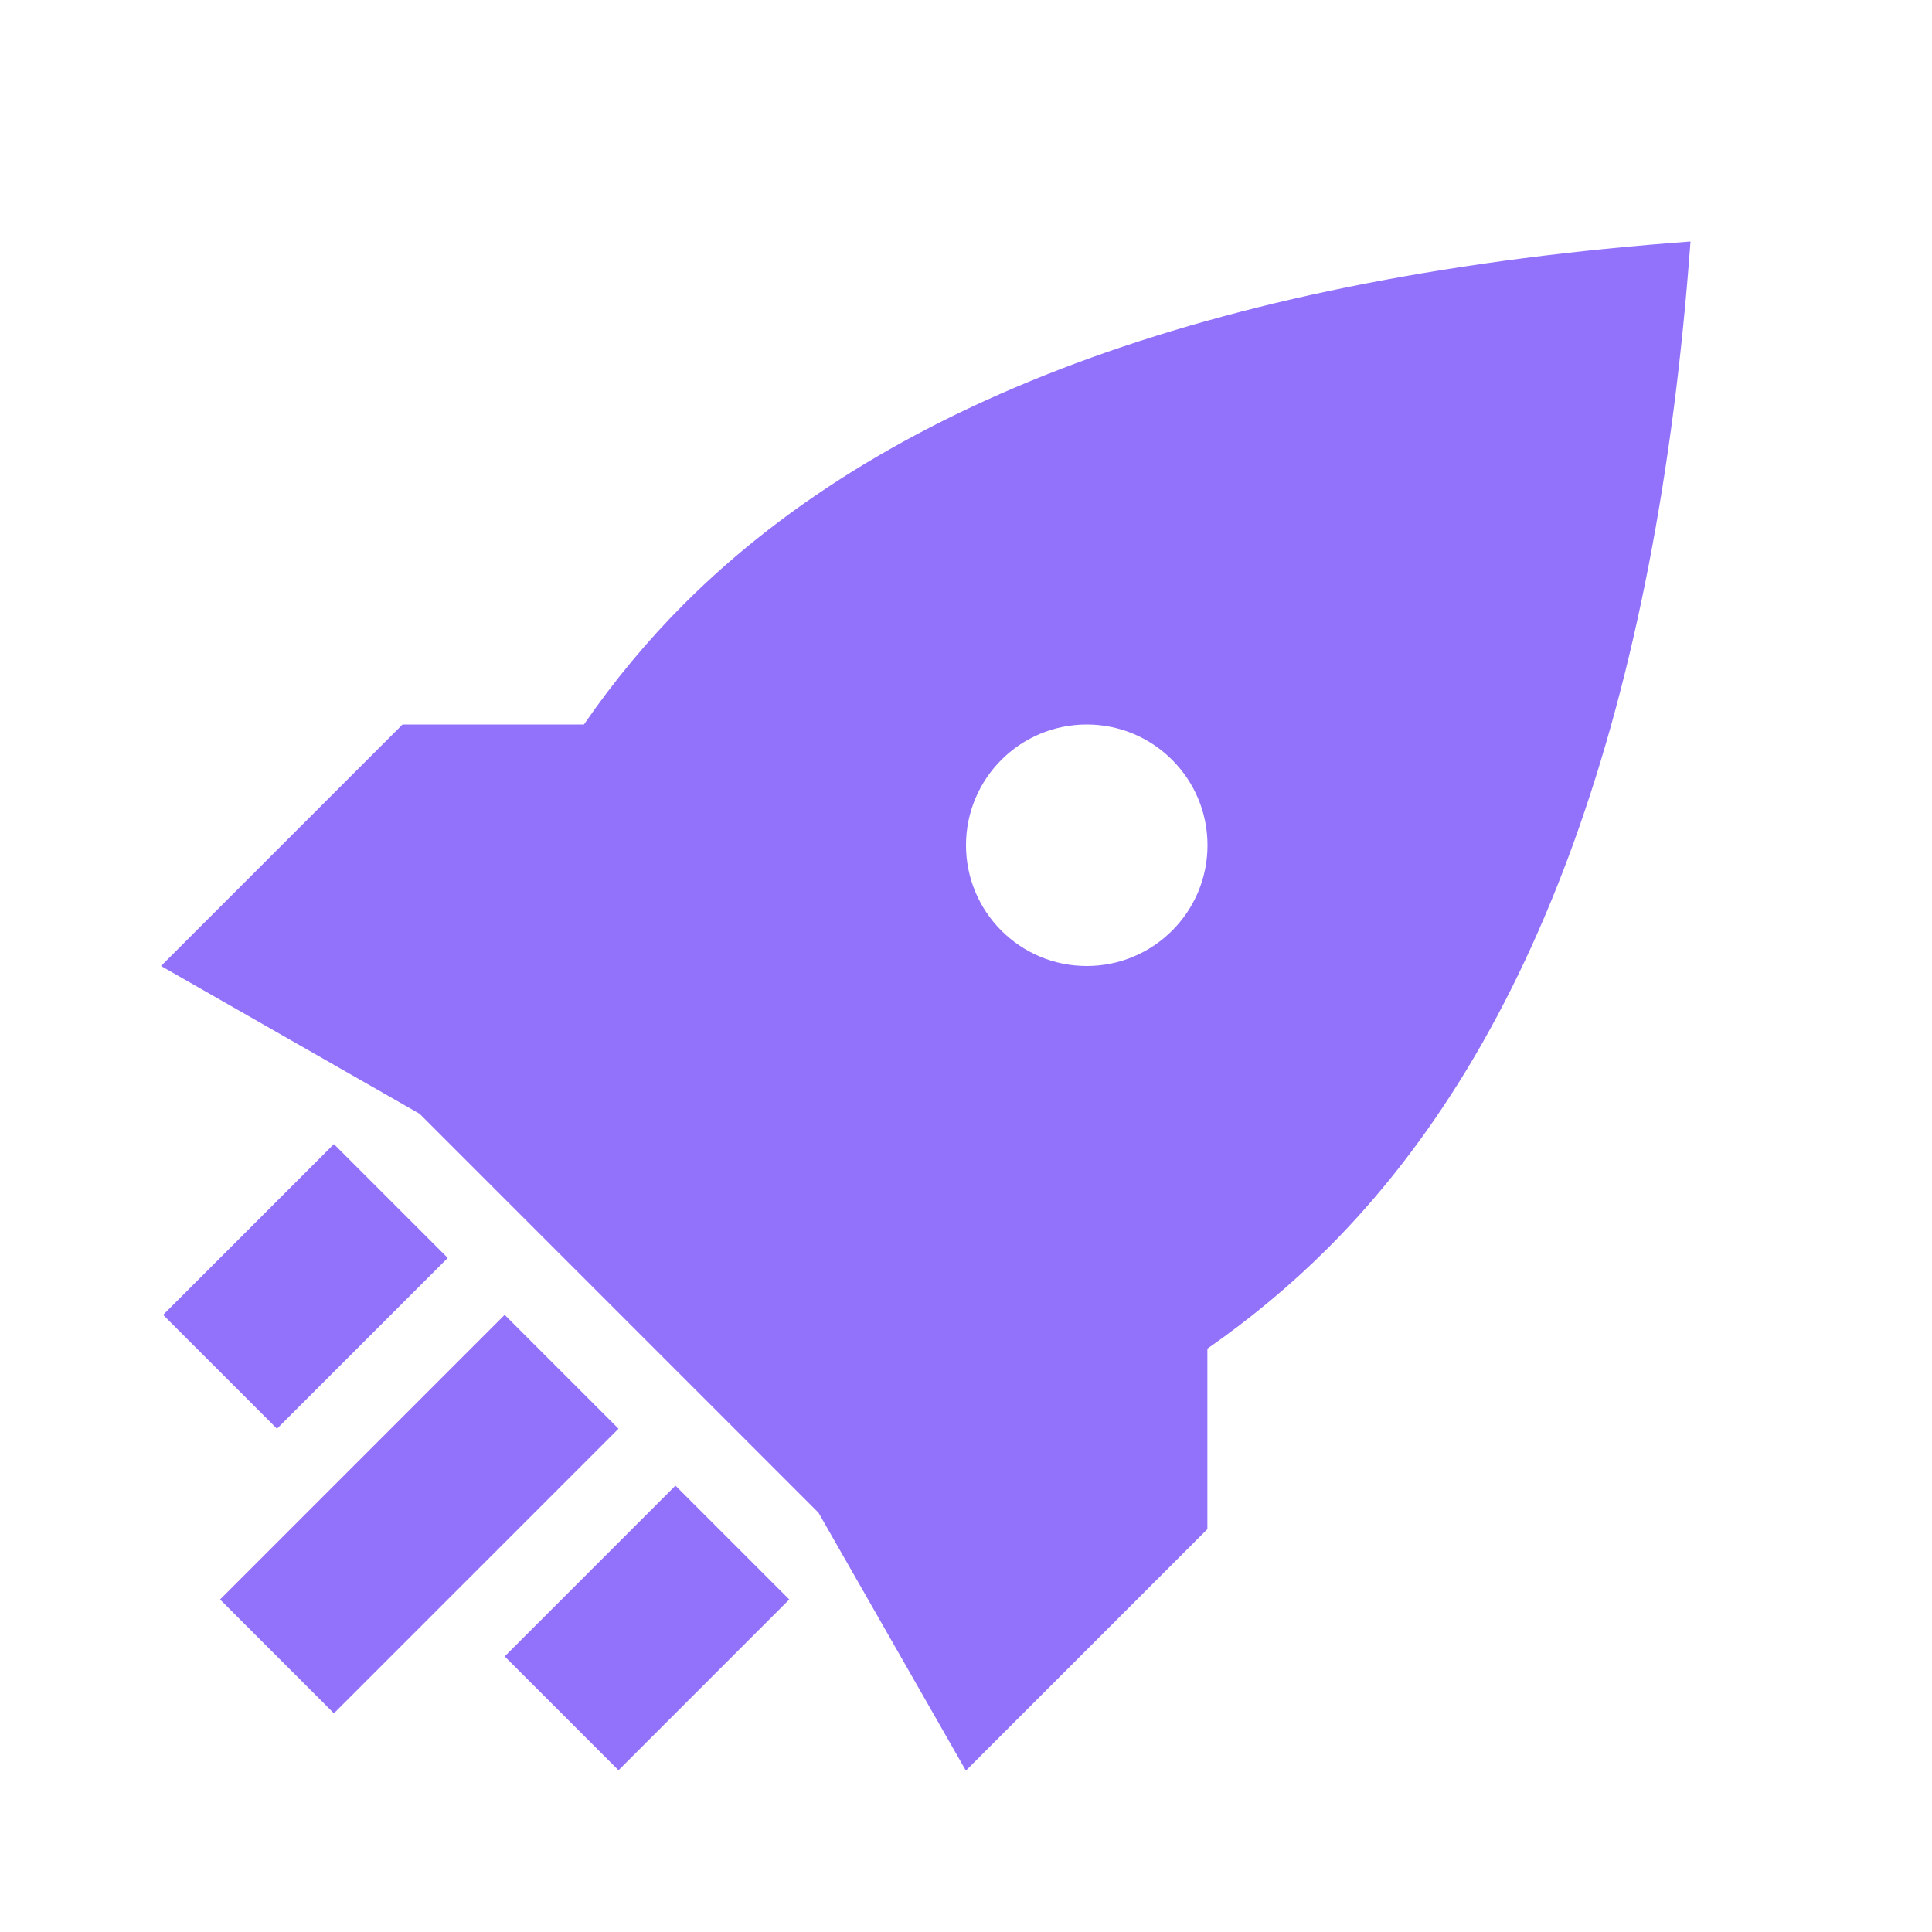<svg width="800" height="800" viewBox="0 0 512 512" xmlns="http://www.w3.org/2000/svg"><path d="M448 64c-9.017 122.795-41.017 211.684-96 266.667-9.751 9.75-20.428 18.665-32.03 26.742v47.826l-64 64-39.055-68.344-105.723-105.734L42.667 256l64-64h48.08c8.004-11.613 16.866-22.28 26.586-32C236.316 105.017 325.205 73.017 448 64ZM178.997 393.708l30.17 30.17-45.255 45.255-30.17-30.17 45.255-45.255Zm-45.255-45.255 30.17 30.17-75.425 75.425-30.17-30.17 75.425-75.425Zm-45.255-45.255 30.17 30.17-45.255 45.255-30.17-30.17 45.255-45.255ZM288 192c-17.673 0-32 14.327-32 32 0 17.673 14.327 32 32 32 17.673 0 32-14.327 32-32 0-17.673-14.327-32-32-32Z" fill="#9372FB" fill-rule="evenodd"/></svg>
